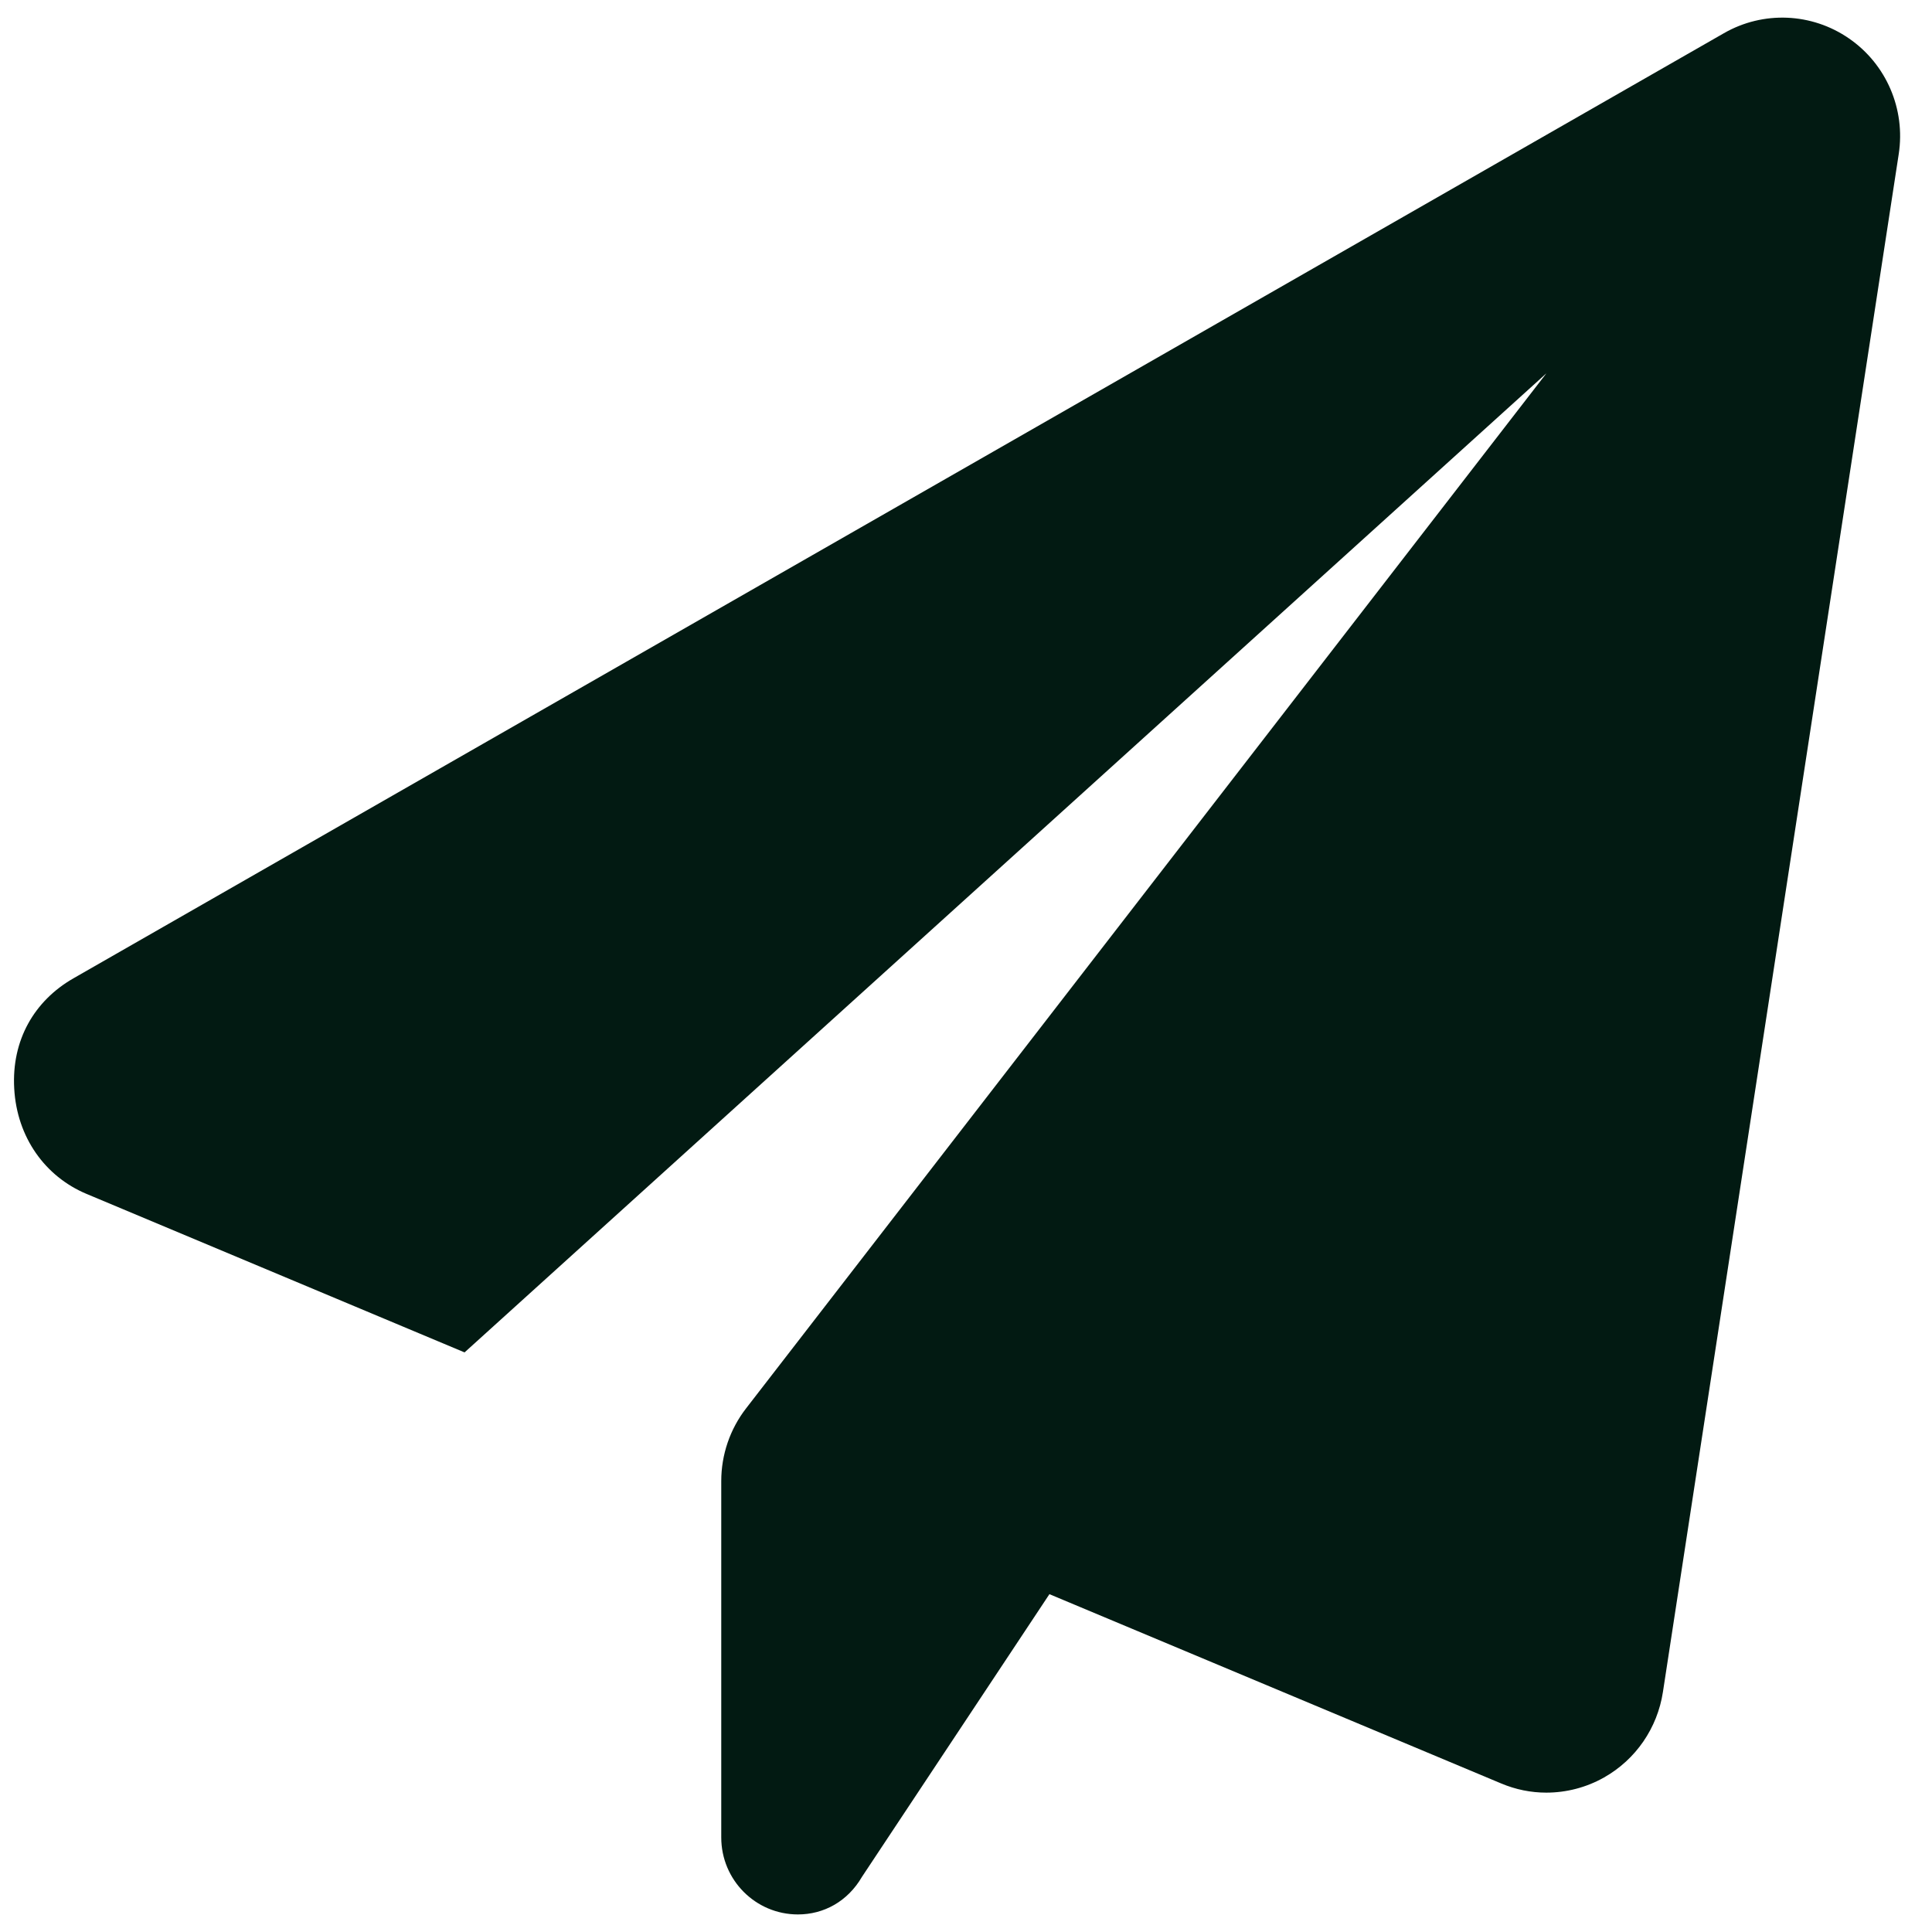 <svg width="22" height="22" viewBox="0 0 22 22" fill="none" xmlns="http://www.w3.org/2000/svg">
<g id="paper-plane-solid" clip-path="url(#clip0_1331_1501)">
<path id="Vector" d="M21.621 1.755L18.936 19.267C18.873 19.678 18.627 20.036 18.266 20.24C18.063 20.355 17.835 20.413 17.608 20.413C17.433 20.413 17.259 20.378 17.093 20.308L11.95 18.153L9.816 21.371C9.652 21.653 9.38 21.8 9.086 21.8C8.604 21.8 8.213 21.408 8.213 20.923V16.865C8.213 16.565 8.313 16.273 8.496 16.037L17.61 4.25L5.29 15.4L0.985 13.595C0.513 13.397 0.193 12.95 0.162 12.397C0.13 11.844 0.391 11.396 0.835 11.141L19.629 0.379C20.077 0.121 20.631 0.145 21.055 0.438C21.48 0.731 21.7 1.243 21.621 1.755Z" fill="#021A12"/>
</g>
<defs>
<clipPath id="clip0_1331_1501">
<rect width="21.478" height="21.6" fill="white" transform="translate(0.159 0.2)"/>
</clipPath>
</defs>
</svg>
